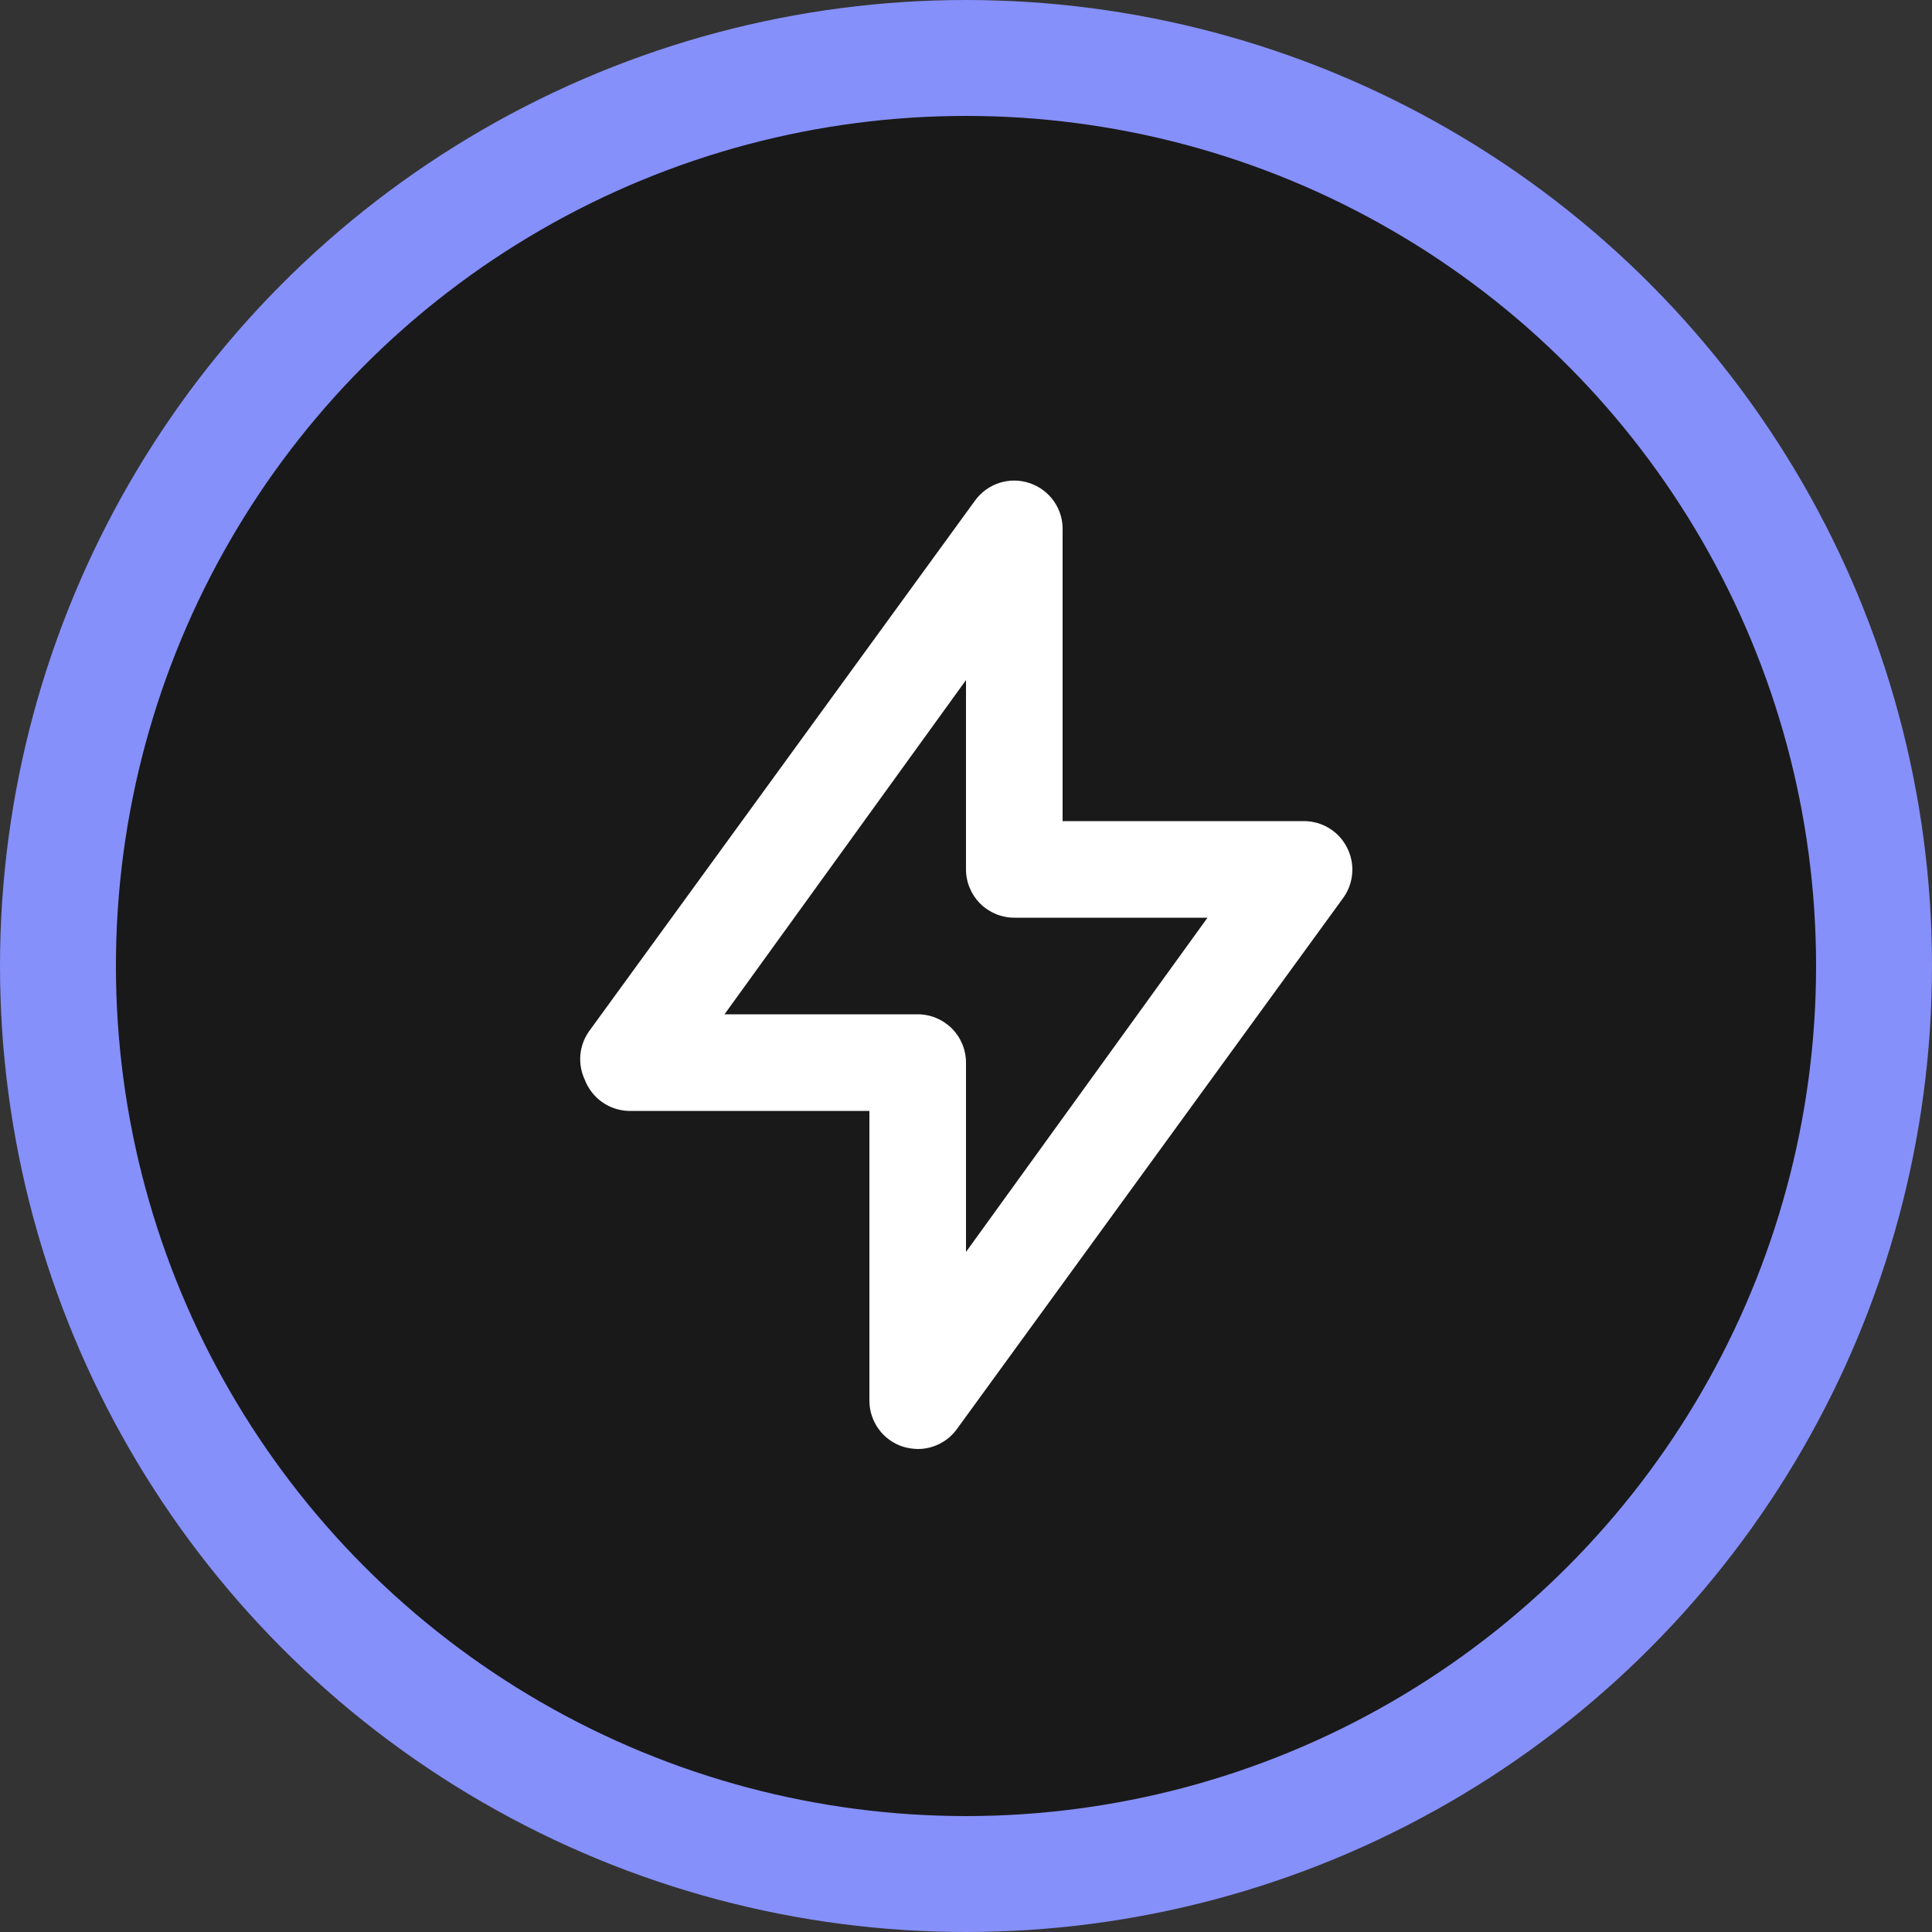 <svg width="50" height="50" viewBox="0 0 50 50" fill="none" xmlns="http://www.w3.org/2000/svg">
<rect x="0" y="0" width="50" height="50" fill="#333333" stroke="none"/>
<circle cx="25" cy="25" r="23.5" fill="black" fill-opacity="0.5" stroke="#8690FA" stroke-width="3"/>
<path d="M34.862 21.938C34.759 21.731 34.6 21.558 34.403 21.437C34.207 21.315 33.981 21.251 33.75 21.25H27.5V13.75C27.513 13.476 27.436 13.205 27.28 12.979C27.124 12.753 26.898 12.585 26.637 12.5C26.387 12.417 26.116 12.416 25.864 12.497C25.613 12.578 25.393 12.737 25.237 12.95L15.237 26.7C15.112 26.881 15.037 27.092 15.019 27.311C15.002 27.531 15.043 27.751 15.137 27.95C15.225 28.177 15.377 28.374 15.574 28.516C15.772 28.658 16.007 28.739 16.25 28.75H22.5V36.25C22.5 36.514 22.584 36.77 22.739 36.984C22.893 37.197 23.112 37.356 23.362 37.438C23.488 37.476 23.619 37.498 23.75 37.5C23.947 37.501 24.142 37.454 24.318 37.365C24.494 37.276 24.646 37.147 24.762 36.987L34.762 23.238C34.897 23.051 34.978 22.831 34.995 22.602C35.013 22.372 34.967 22.142 34.862 21.938ZM25 32.4V27.5C25 27.169 24.868 26.851 24.634 26.616C24.399 26.382 24.081 26.25 23.75 26.25H18.75L25 17.6V22.5C25 22.831 25.132 23.149 25.366 23.384C25.601 23.618 25.918 23.75 26.25 23.75H31.25L25 32.4Z" fill="white"/>
</svg>
